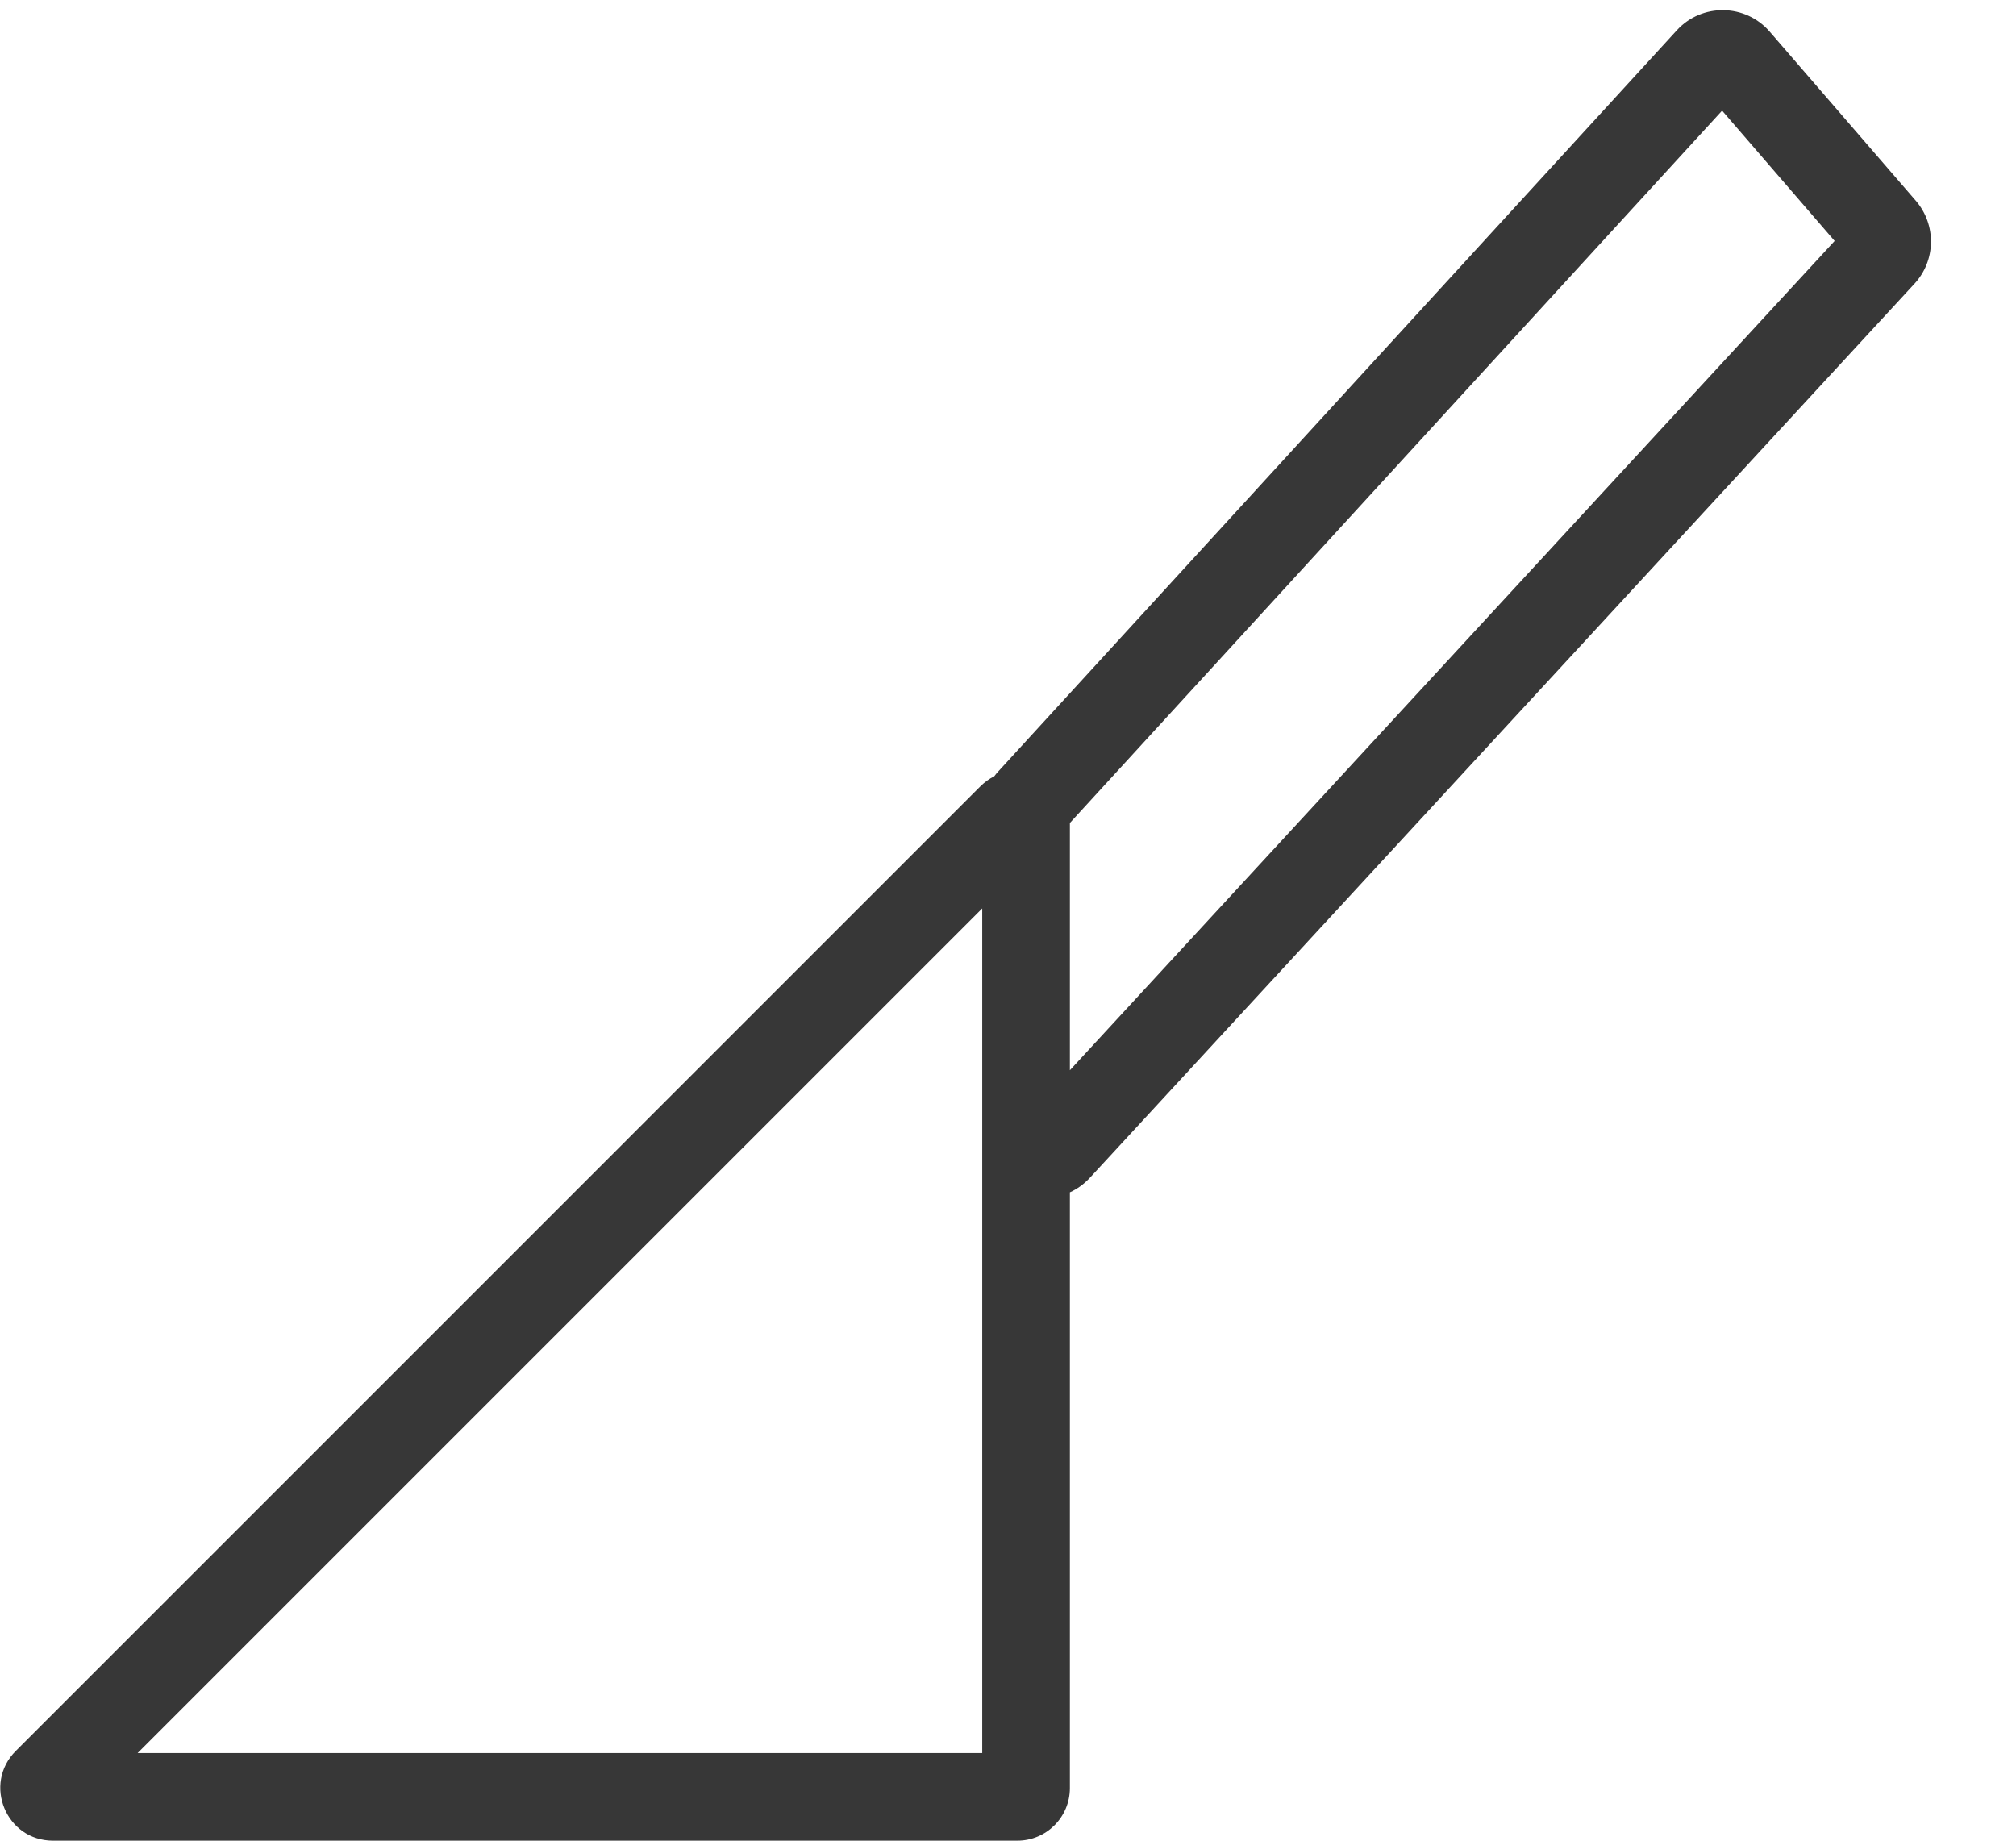 <svg width="23" height="21" viewBox="0 0 23 21" fill="none" xmlns="http://www.w3.org/2000/svg">
<path fill-rule="evenodd" clip-rule="evenodd" d="M11.343 8.857C11.358 8.836 11.375 8.816 11.393 8.797L19.13 0.346C19.416 0.033 19.913 0.04 20.191 0.362L21.858 2.291C22.093 2.565 22.087 2.971 21.842 3.237L12.438 13.433C12.368 13.509 12.29 13.565 12.206 13.603V20.4C12.206 20.731 11.938 21 11.606 21H0.604C0.07 21 -0.198 20.354 0.18 19.976L11.182 8.974C11.232 8.924 11.286 8.885 11.343 8.857ZM12.206 9.389L19.647 1.262L20.931 2.749L12.206 12.21V9.389ZM11.206 10.364L1.57 20H11.206V10.364Z" fill="#373737"/>
</svg>
